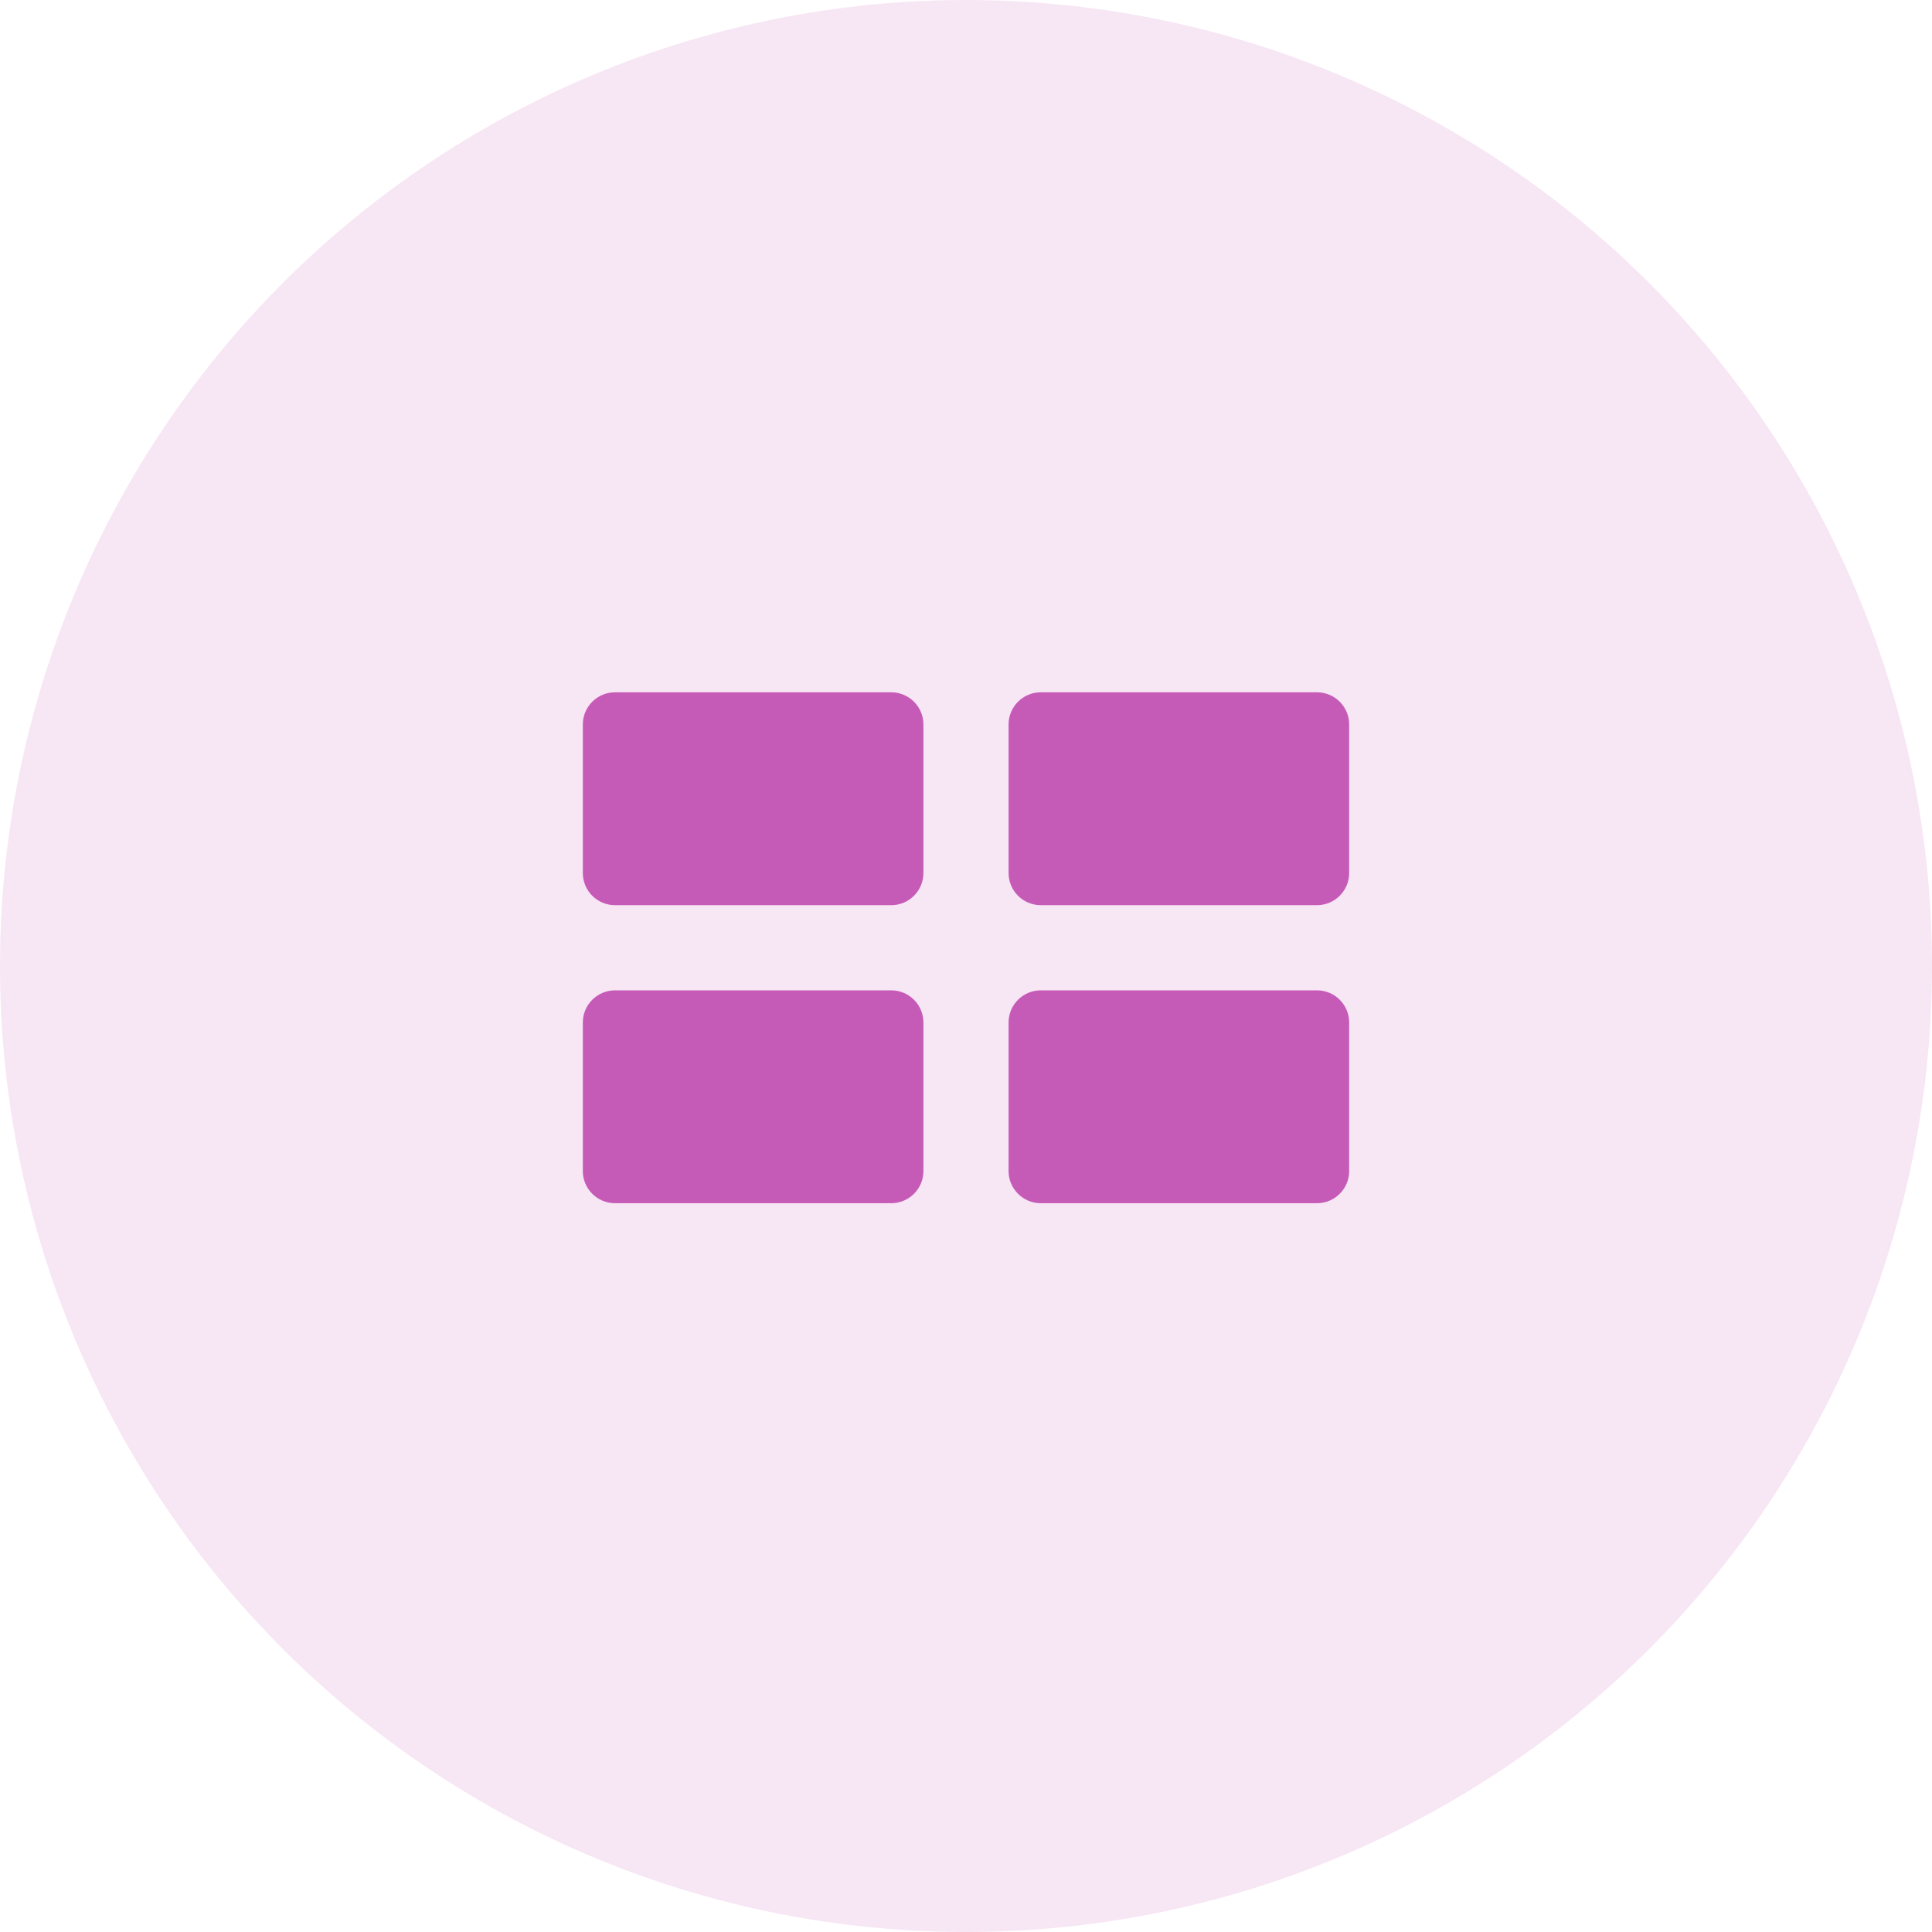 <?xml version="1.0" encoding="UTF-8"?>
<svg width="60px" height="60px" viewBox="0 0 60 60" version="1.1" xmlns="http://www.w3.org/2000/svg" xmlns:xlink="http://www.w3.org/1999/xlink">
    <!-- Generator: Sketch 60.1 (88133) - https://sketch.com -->
    <title>Group 4</title>
    <desc>Created with Sketch.</desc>
    <g id="superpowers" stroke="none" stroke-width="1" fill="none" fill-rule="evenodd">
        <g transform="translate(-1570, -74)" fill="#C65BB7" id="superpower-card">
            <g transform="translate(1440, 31)">
                <g id="Group-4" transform="translate(130, 43)">
                    <circle id="Oval" opacity="0.152" cx="30" cy="30" r="30"></circle>
                    <g id="icon---grid" transform="translate(13, 13)">
                        <path d="M14.678,17.756 C15.23,17.756 15.678,18.203 15.678,18.756 L15.678,23.367 C15.678,23.919 15.23,24.367 14.678,24.367 L6.1,24.367 C5.548,24.367 5.1,23.919 5.1,23.367 L5.1,18.756 C5.1,18.203 5.548,17.756 6.1,17.756 L14.678,17.756 Z M27.9,17.756 C28.452,17.756 28.9,18.203 28.9,18.756 L28.9,23.367 C28.9,23.919 28.452,24.367 27.9,24.367 L19.322,24.367 C18.77,24.367 18.322,23.919 18.322,23.367 L18.322,18.756 C18.322,18.203 18.77,17.756 19.322,17.756 L27.9,17.756 Z M14.678,8.5 C15.23,8.5 15.678,8.948 15.678,9.5 L15.678,14.111 C15.678,14.663 15.23,15.111 14.678,15.111 L6.1,15.111 C5.548,15.111 5.1,14.663 5.1,14.111 L5.1,9.5 C5.1,8.948 5.548,8.5 6.1,8.5 L14.678,8.5 Z M27.9,8.5 C28.452,8.5 28.9,8.948 28.9,9.5 L28.9,14.111 C28.9,14.663 28.452,15.111 27.9,15.111 L19.322,15.111 C18.77,15.111 18.322,14.663 18.322,14.111 L18.322,9.5 C18.322,8.948 18.77,8.5 19.322,8.5 L27.9,8.5 Z"></path>
                    </g>
                </g>
            </g>
        </g>
    </g>
</svg>